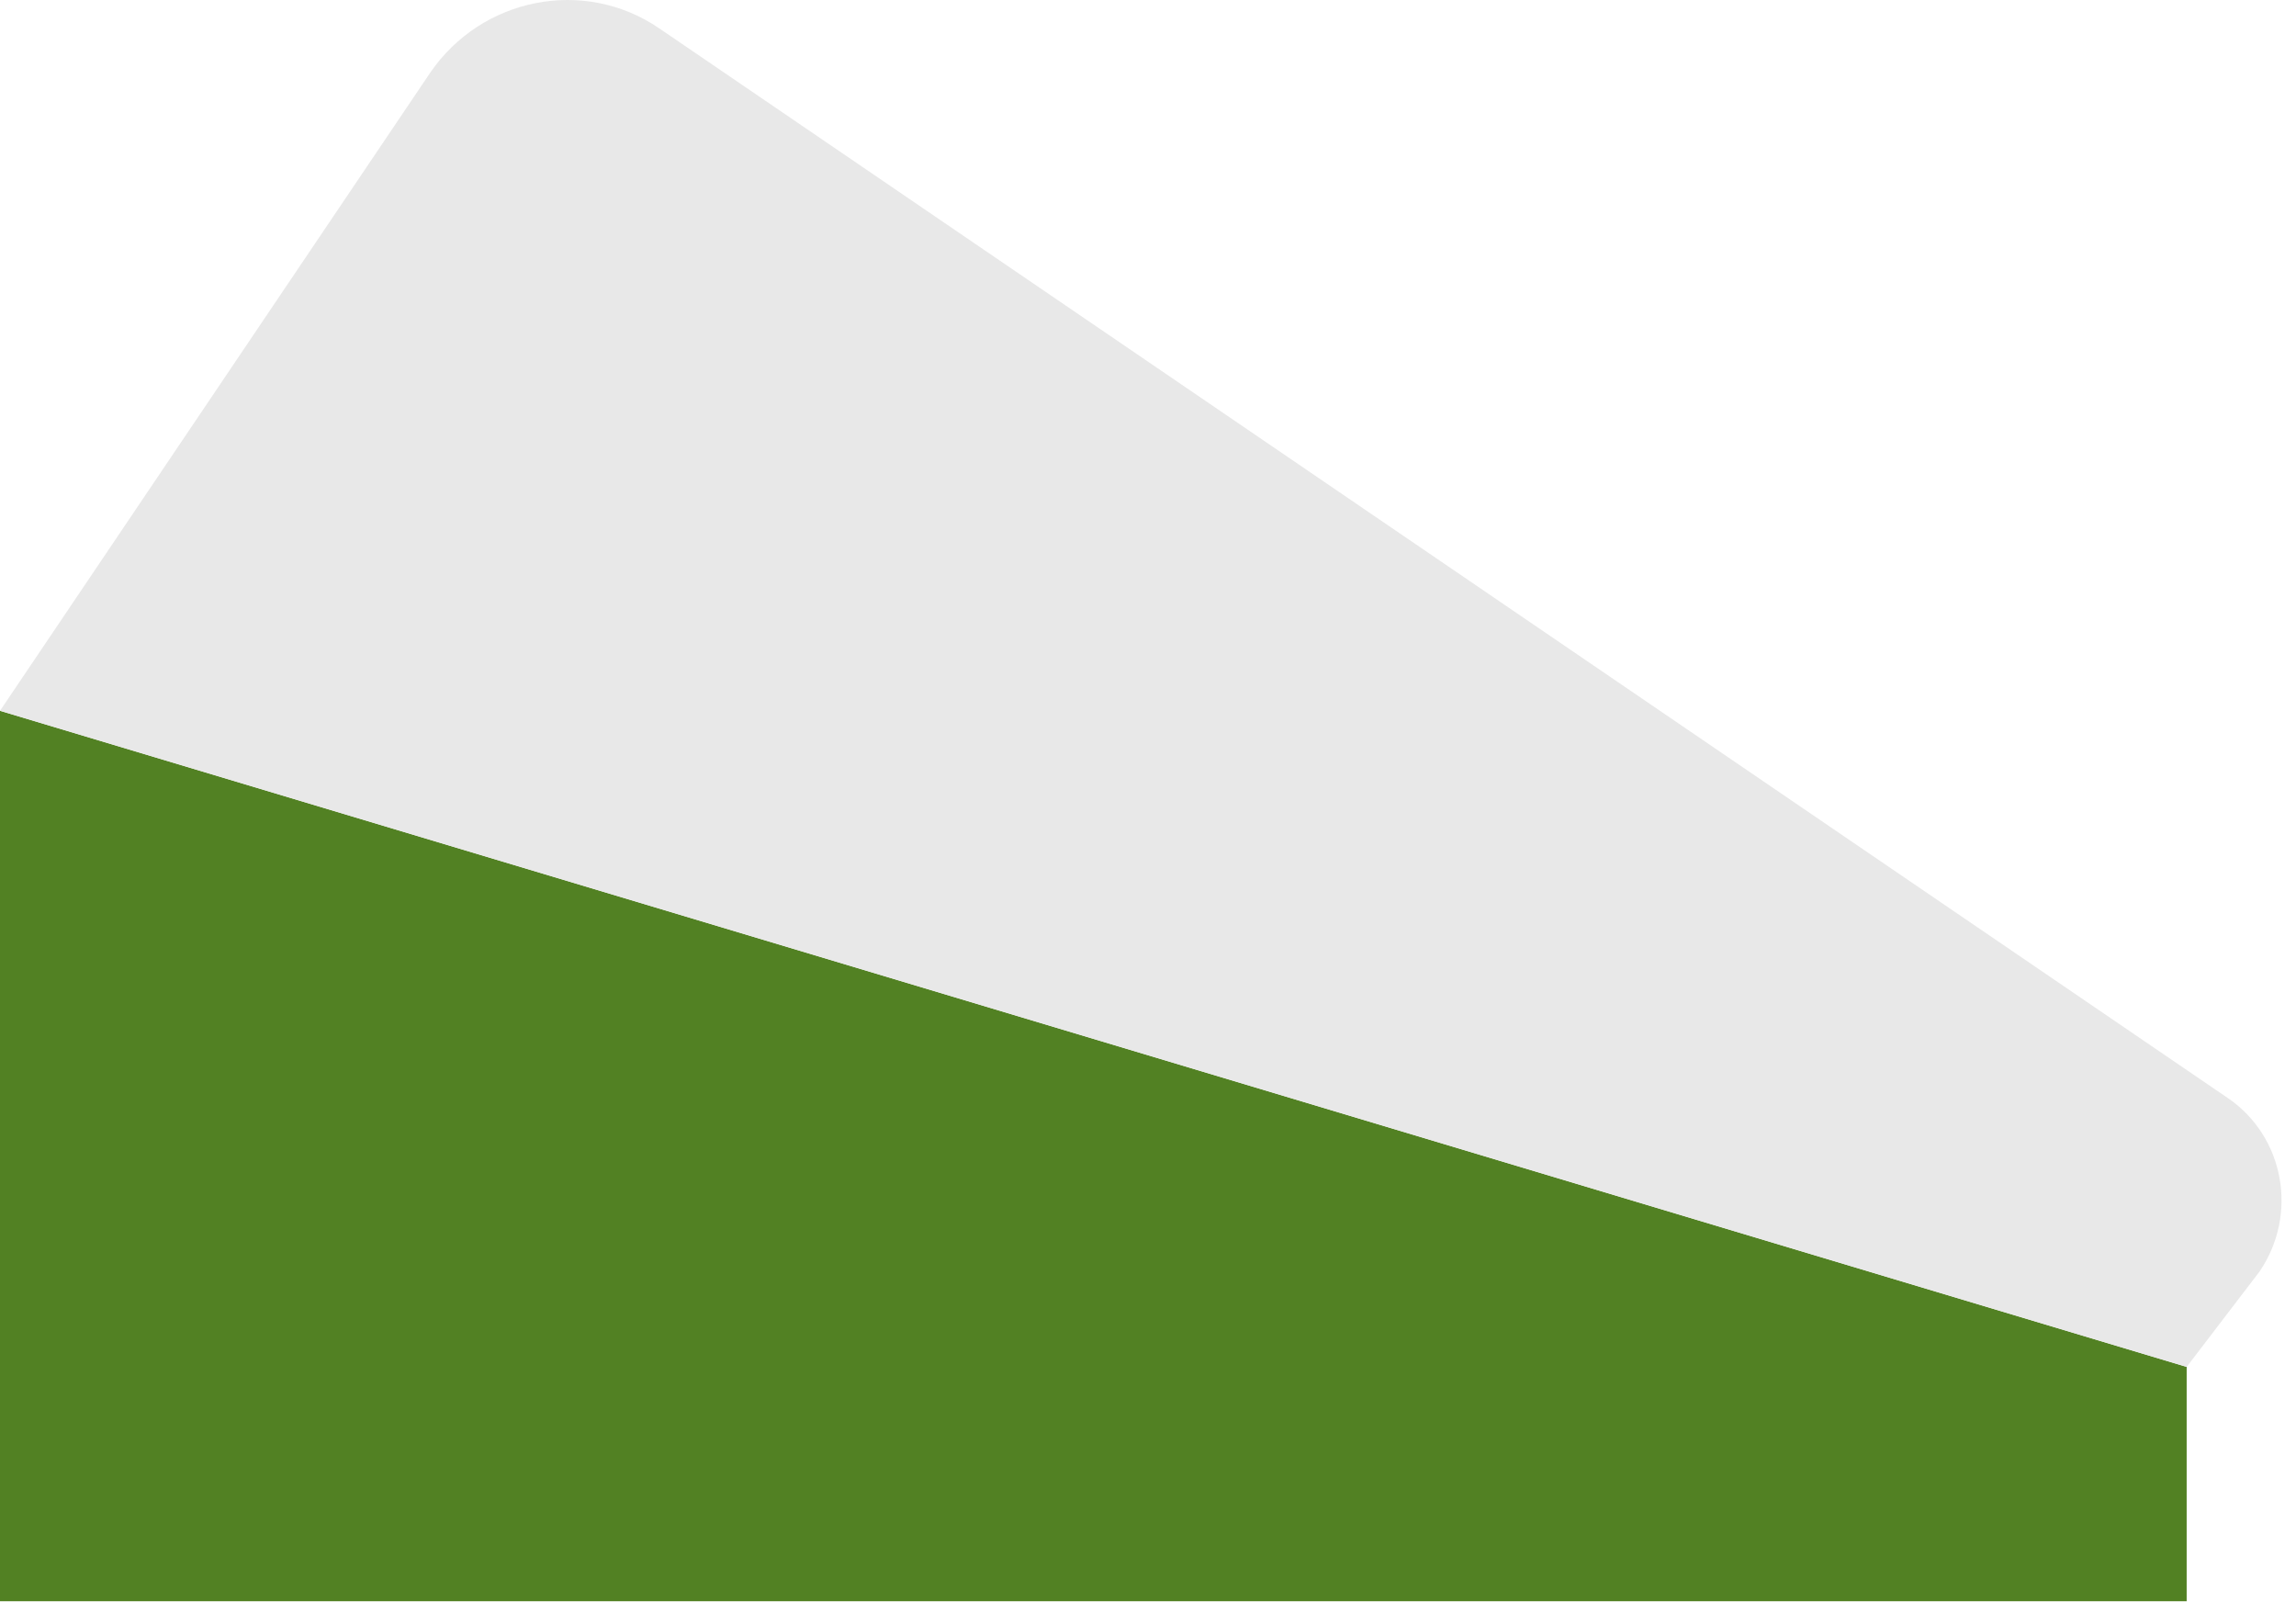<svg width="84" height="59" viewBox="0 0 84 59" fill="none" xmlns="http://www.w3.org/2000/svg">
<path d="M8.10623e-05 26L80 50V58.571H6.10352e-05L8.10623e-05 26Z" fill="#528123"/>
<path d="M0 26L80 50L82.664 46.514C84.093 44.418 83.574 41.575 81.504 40.164L24.111 1.032C21.373 -0.834 17.621 -0.1 15.73 2.673L0 26Z" fill="#E8E8E8"/>
</svg>
